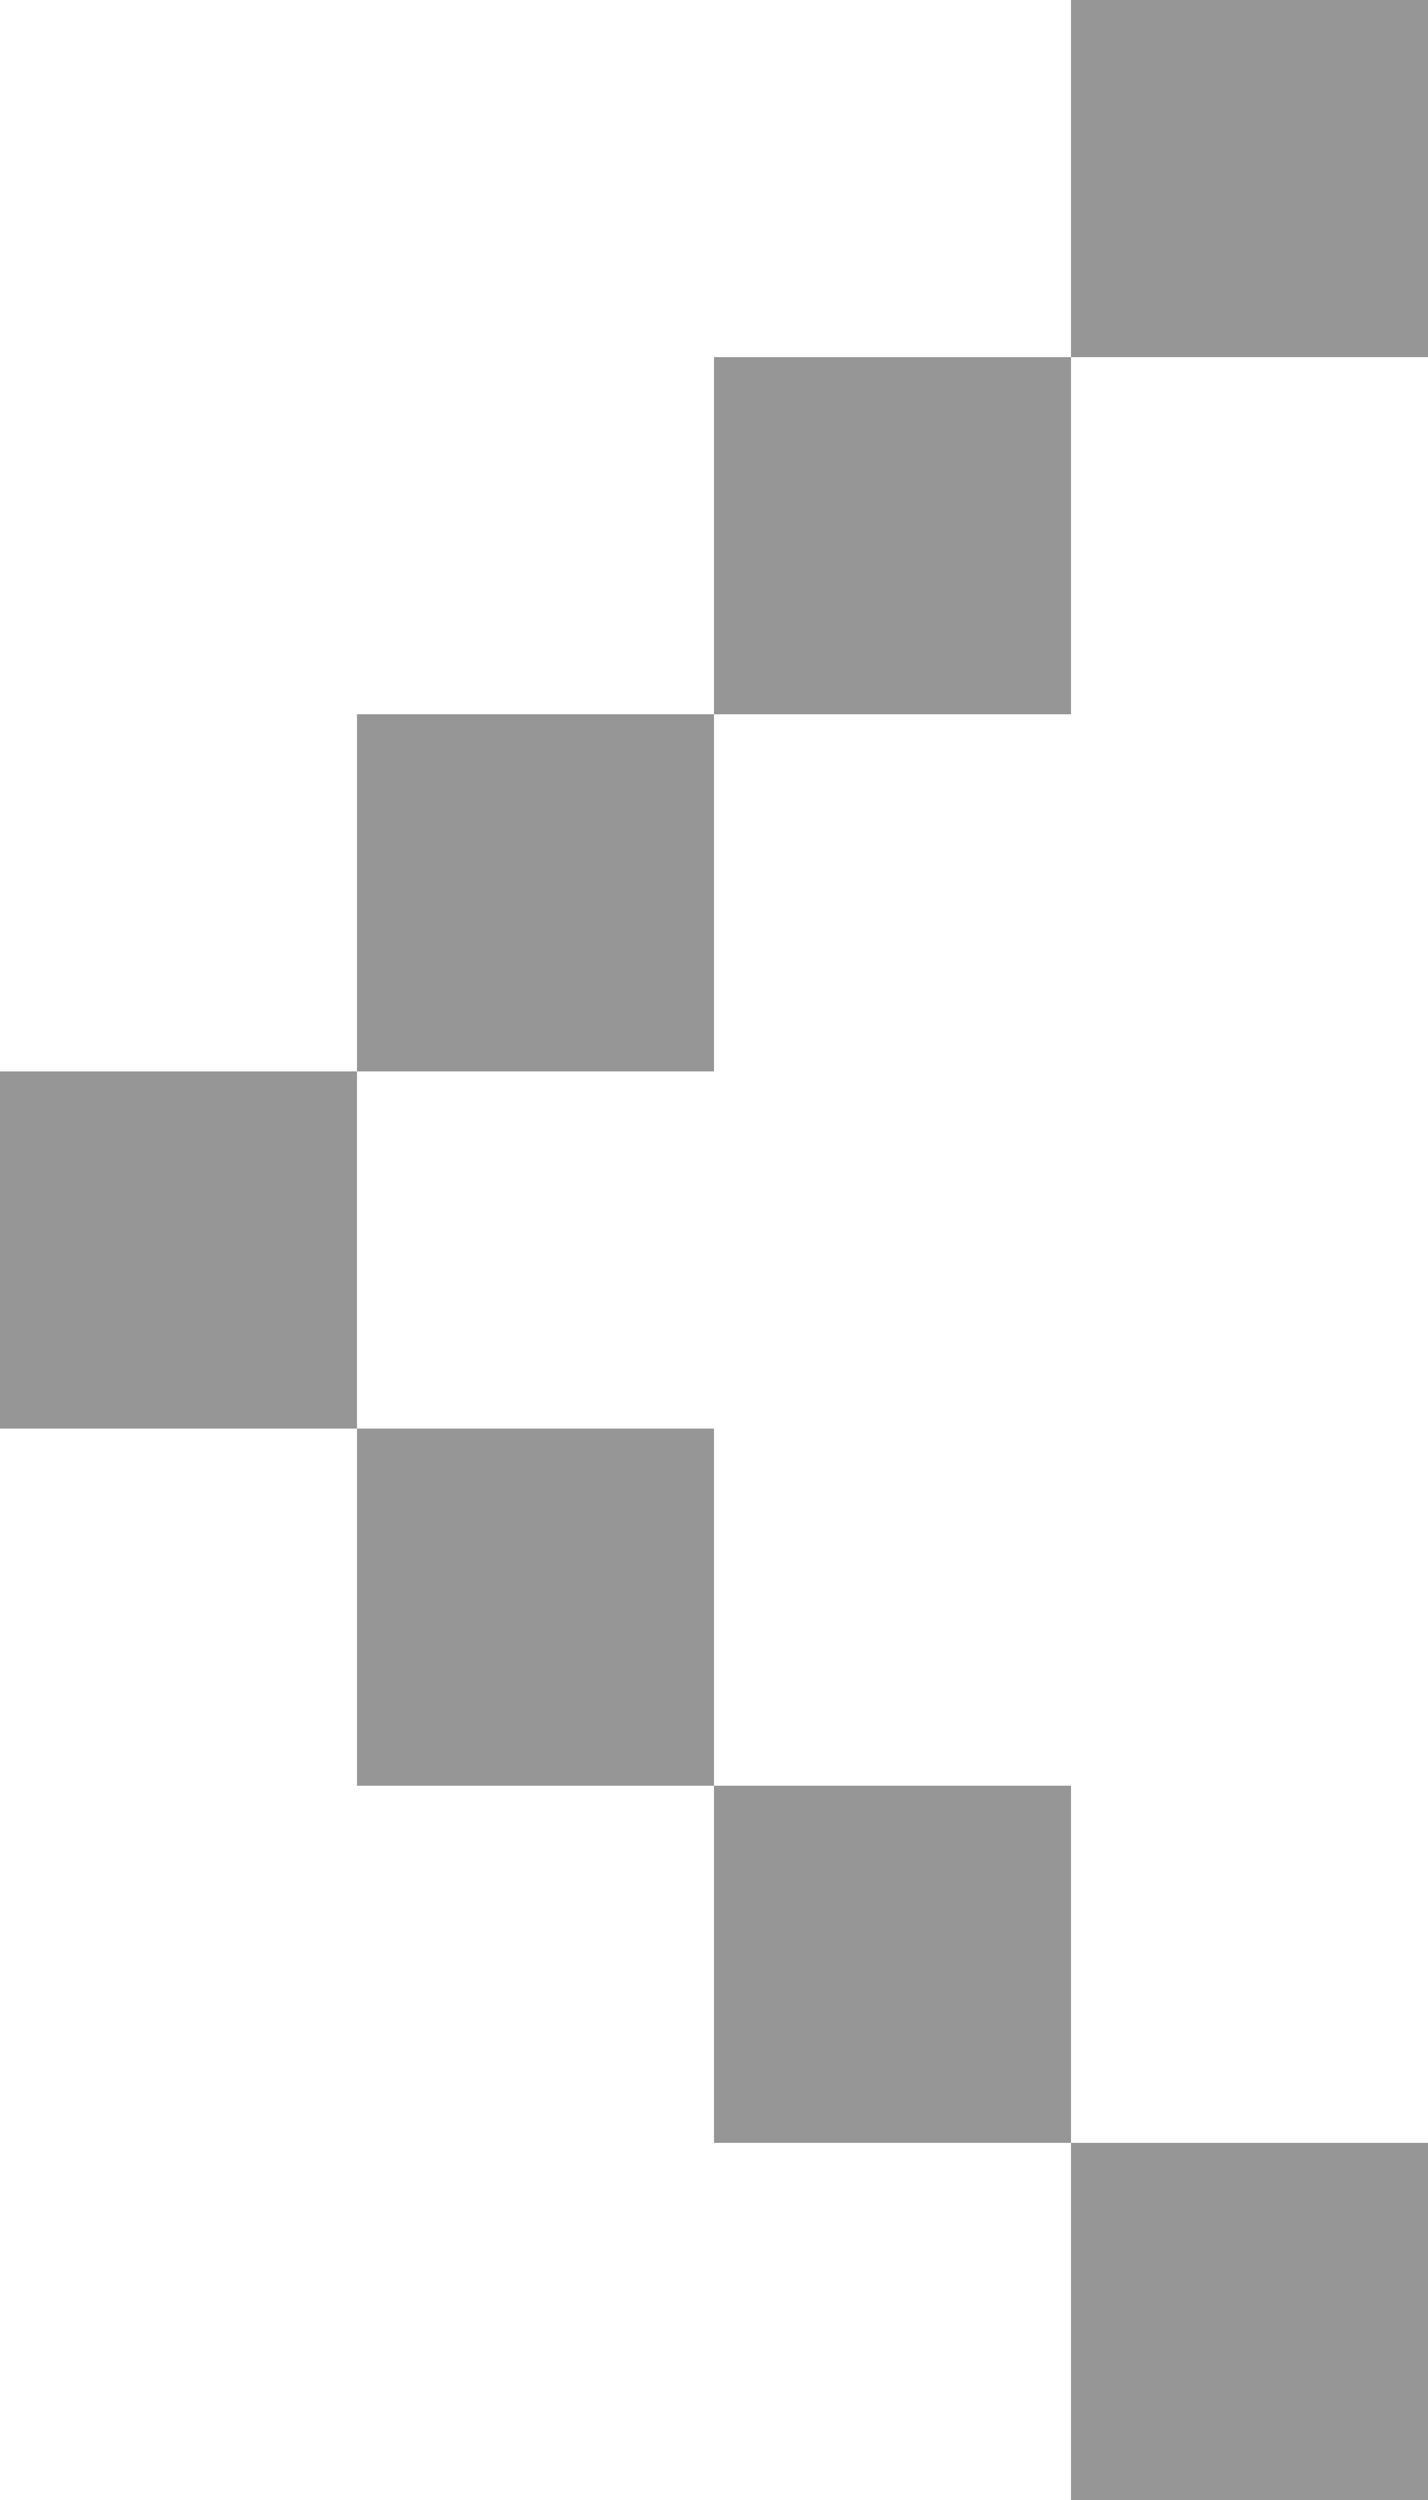<svg xmlns="http://www.w3.org/2000/svg" width="22.5" height="39.375" viewBox="0 0 22.5 39.375">
  <path id="Path_24" data-name="Path 24" d="M-.264,0V-5.625H5.361V0ZM-5.889-5.625V-11.25H-.264v5.625Zm-5.625-5.625v-5.625h5.625v5.625Zm-5.625-5.625V-22.5h5.625v5.625Zm5.625-5.625v-5.625h5.625V-22.5Zm5.625-5.625V-33.75H-.264v5.625ZM-.264-33.75v-5.625H5.361v5.625Z" transform="translate(17.139 39.375)" fill="#969696"/>
</svg>
